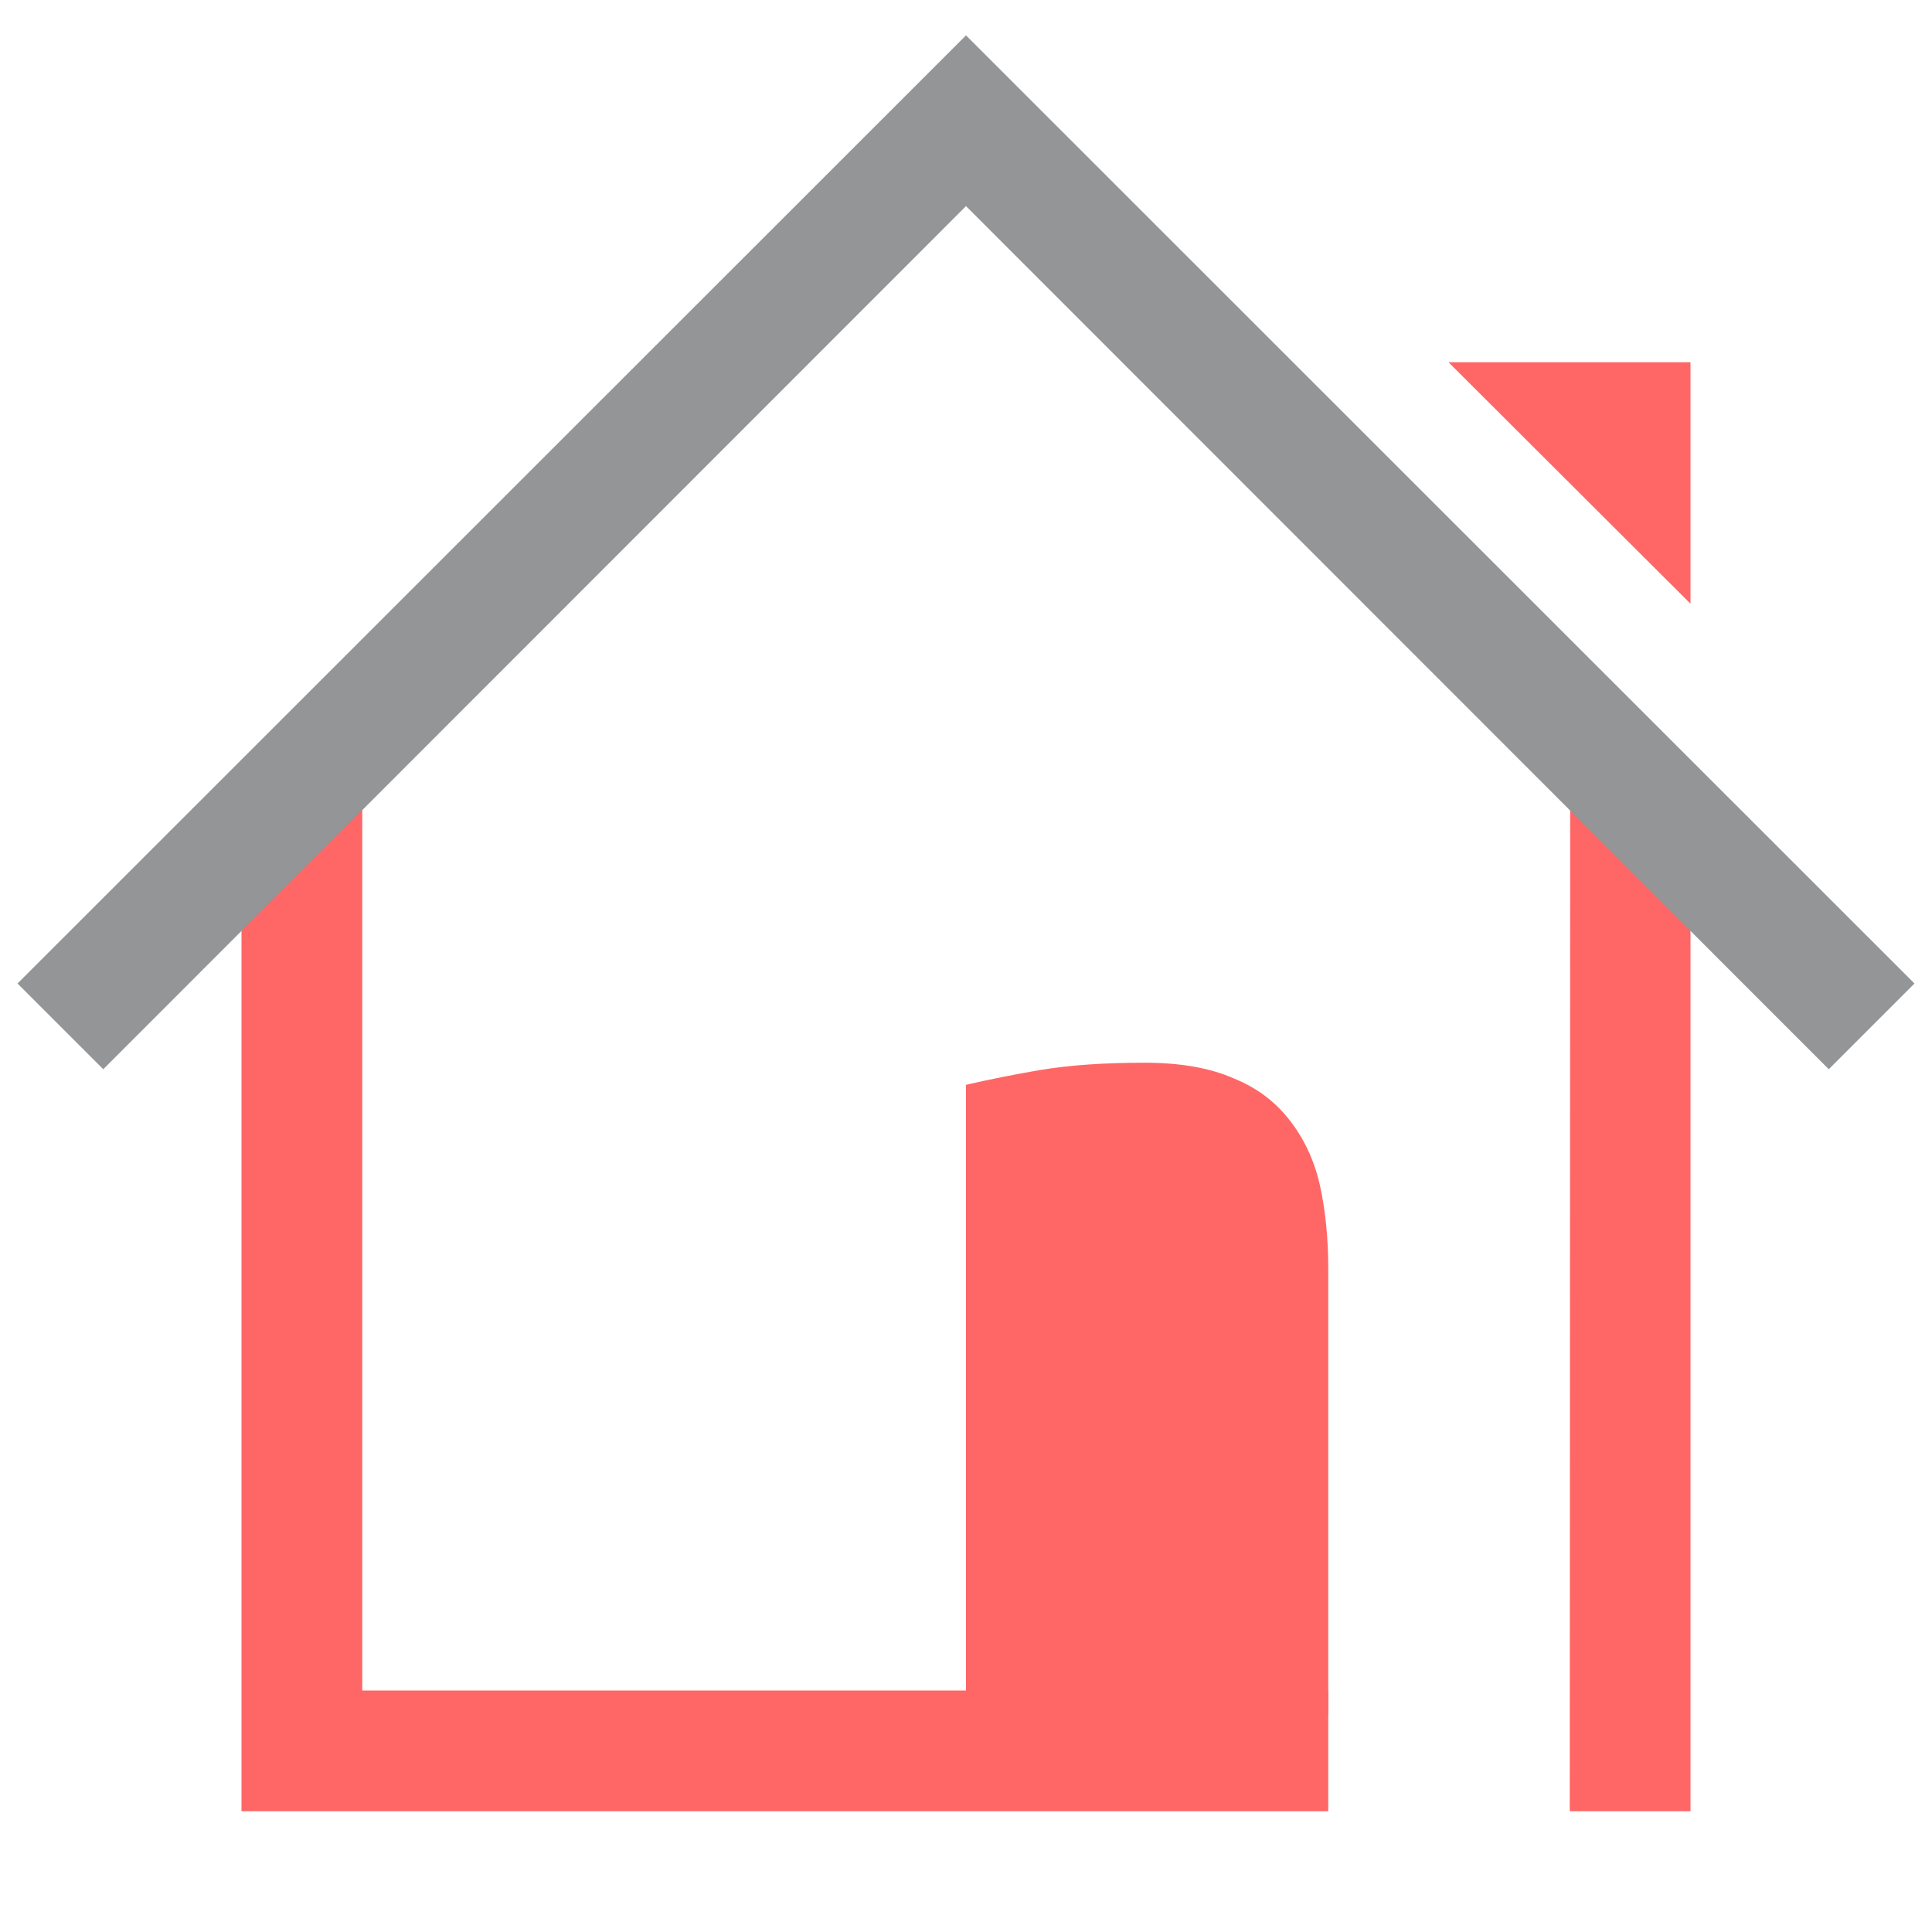 
<svg xmlns="http://www.w3.org/2000/svg" xmlns:xlink="http://www.w3.org/1999/xlink" width="16px" height="16px" viewBox="0 0 16 16" version="1.1">
<g id="surface1">
<path style=" stroke:none;fill-rule:nonzero;fill:#ff6666;fill-opacity:1;" d="M 14 5 L 14 3 L 11.996 3 Z M 14 5 "/>
<path style=" stroke:none;fill-rule:nonzero;fill:#ff6666;fill-opacity:1;" d="M 2 7 L 2 15 L 11 15 L 11 14 L 3 14 L 3 6.332 Z M 13.004 6 L 13 15 L 14 15 L 14 7 Z M 13.004 6 "/>
<path style=" stroke:none;fill-rule:nonzero;fill:#ff6666;fill-opacity:1;" d="M 8 8.984 C 8.199 8.938 8.402 8.898 8.605 8.863 C 8.859 8.82 9.148 8.801 9.48 8.801 C 9.773 8.801 10.02 8.844 10.215 8.93 C 10.41 9.008 10.562 9.125 10.68 9.277 C 10.797 9.426 10.883 9.605 10.93 9.812 C 10.977 10.023 11 10.254 11 10.508 L 11 14.199 L 8 14.199 Z M 8 8.984 "/>
<path style=" stroke:none;fill-rule:evenodd;fill:rgb(57.647%,58.431%,59.216%);fill-opacity:1;" d="M 8 0.293 L 0.145 8.145 L 0.855 8.855 L 8 1.707 L 15.145 8.855 L 15.855 8.145 Z M 8 0.293 "/>
</g>
</svg>
